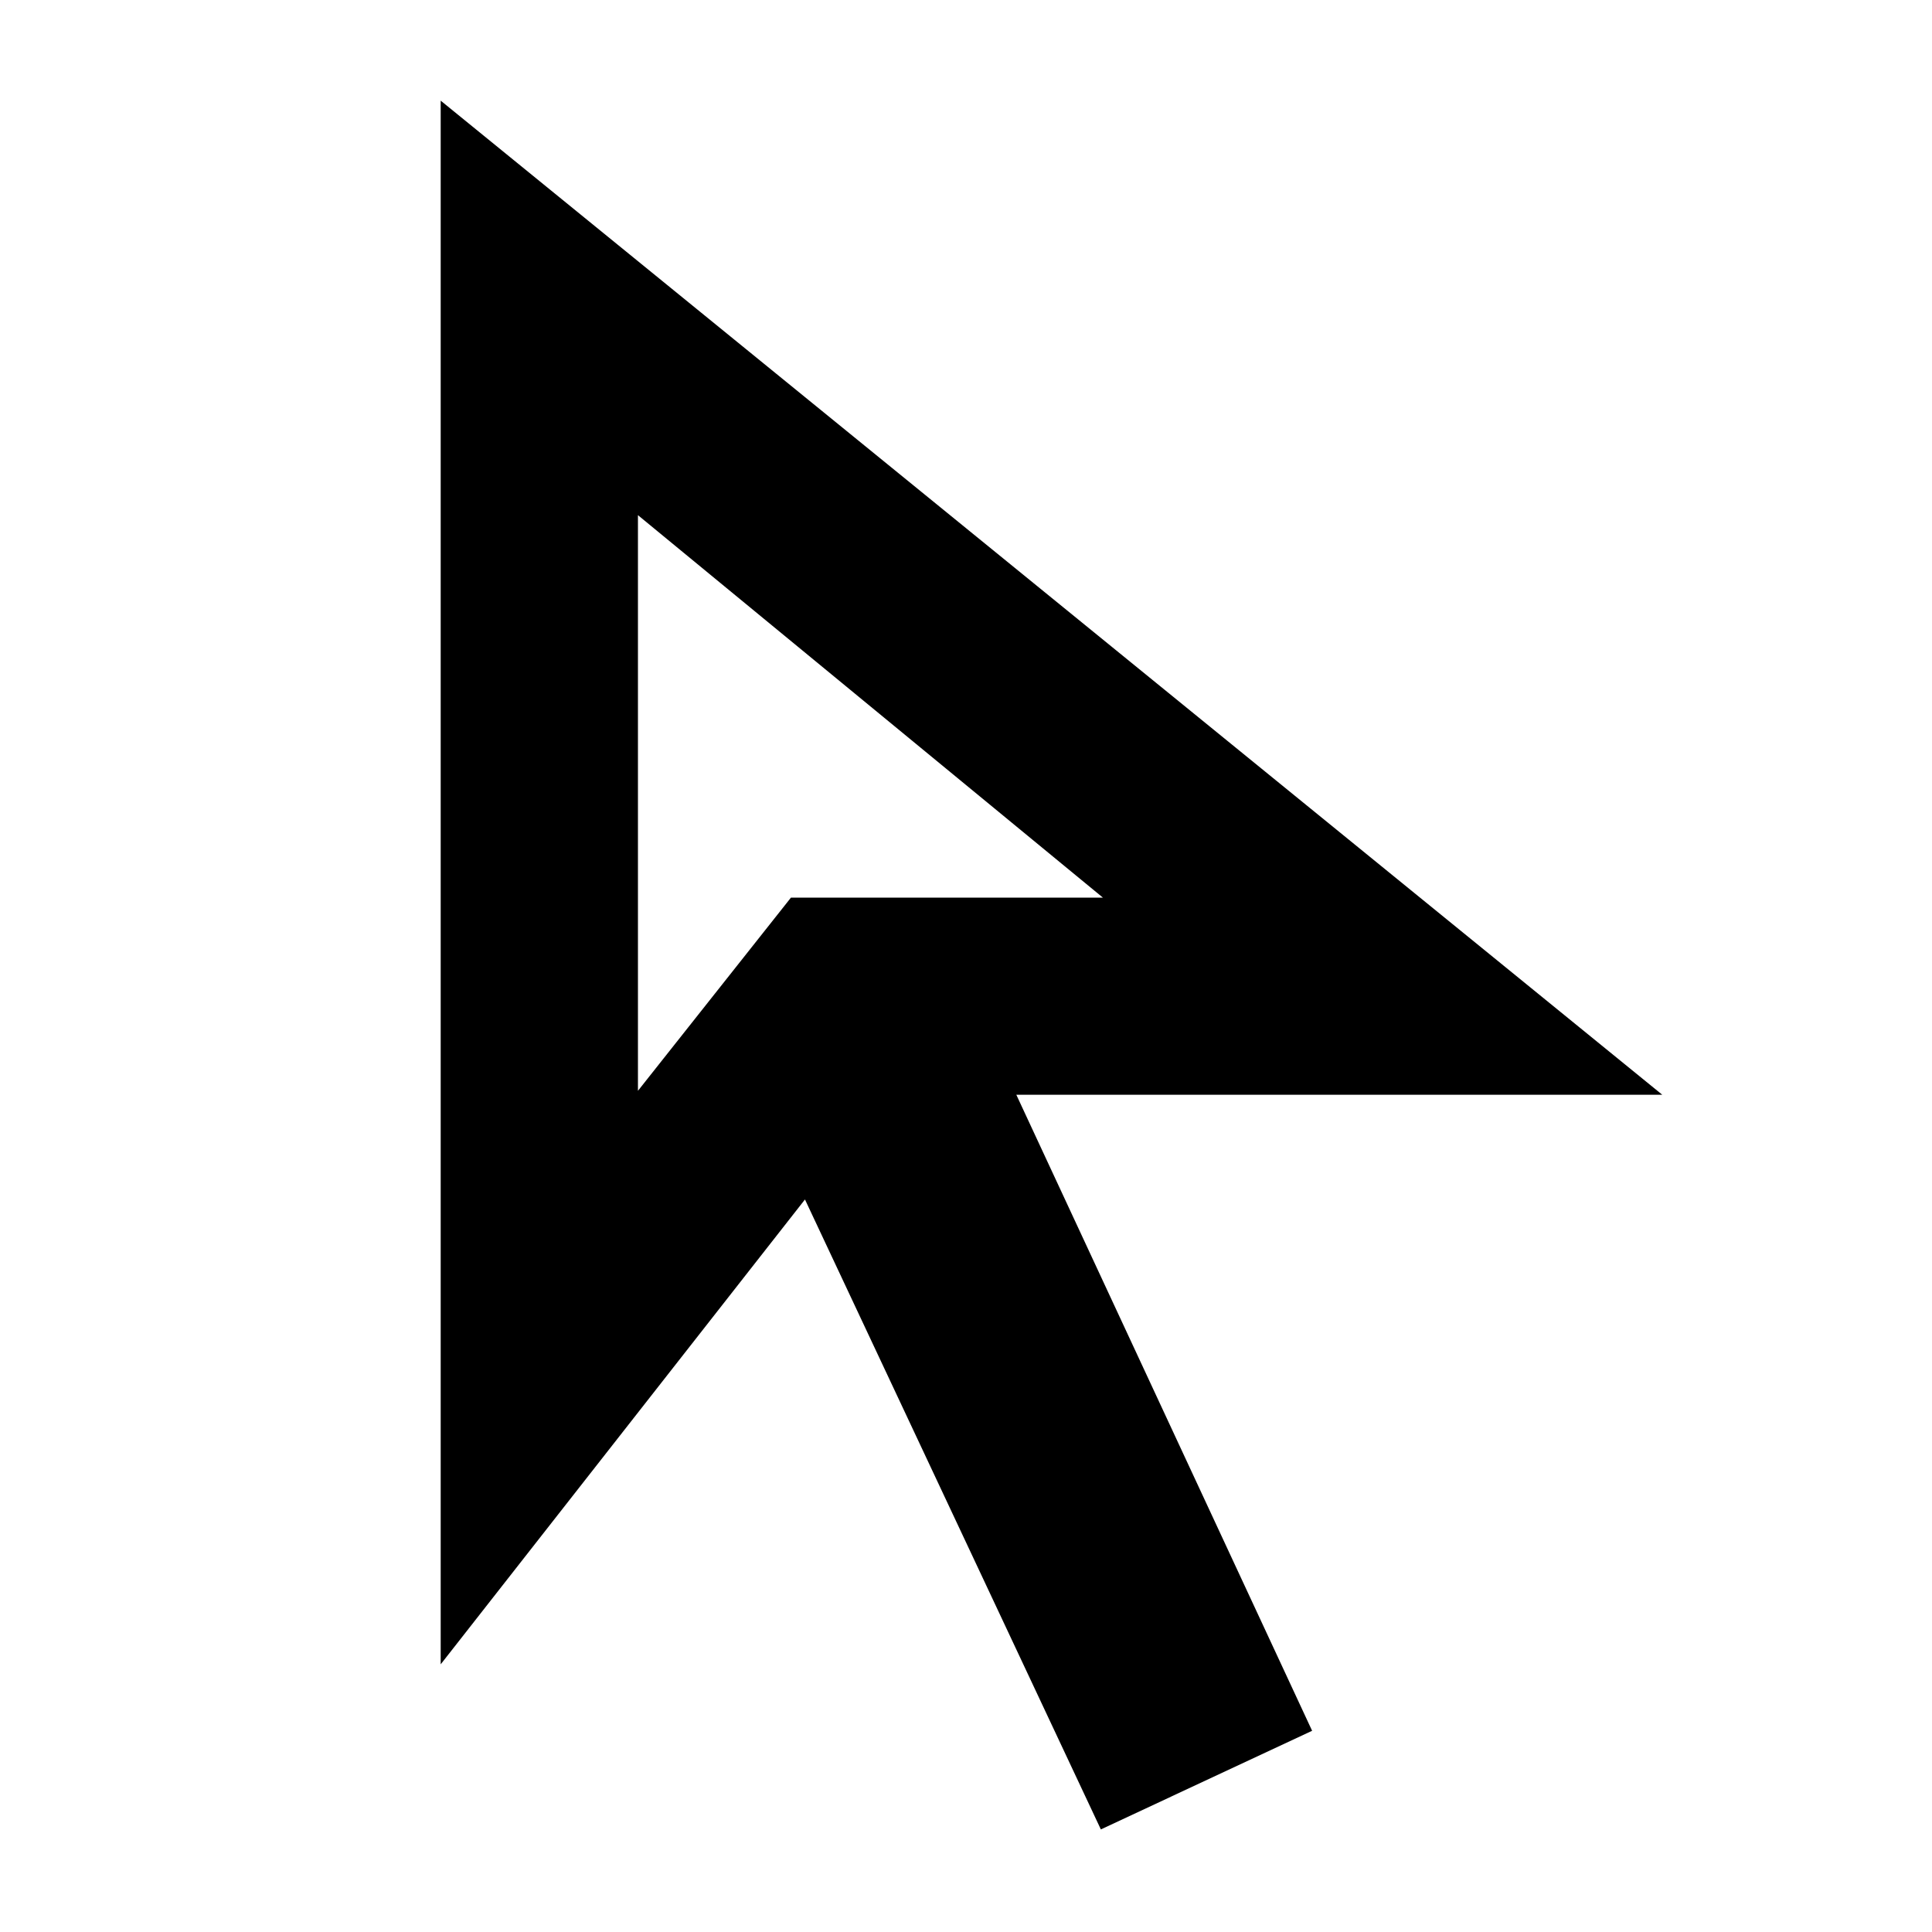 <svg xmlns="http://www.w3.org/2000/svg" height="20" width="20"><path d="m6.604 11.292 1.584-2h3.229L6.604 5.333Zm4.792 7.646-3.063-6.521-3.771 4.812V1.042l12.646 10.291h-6.687l3.062 6.584ZM8.188 9.292Z"/></svg>